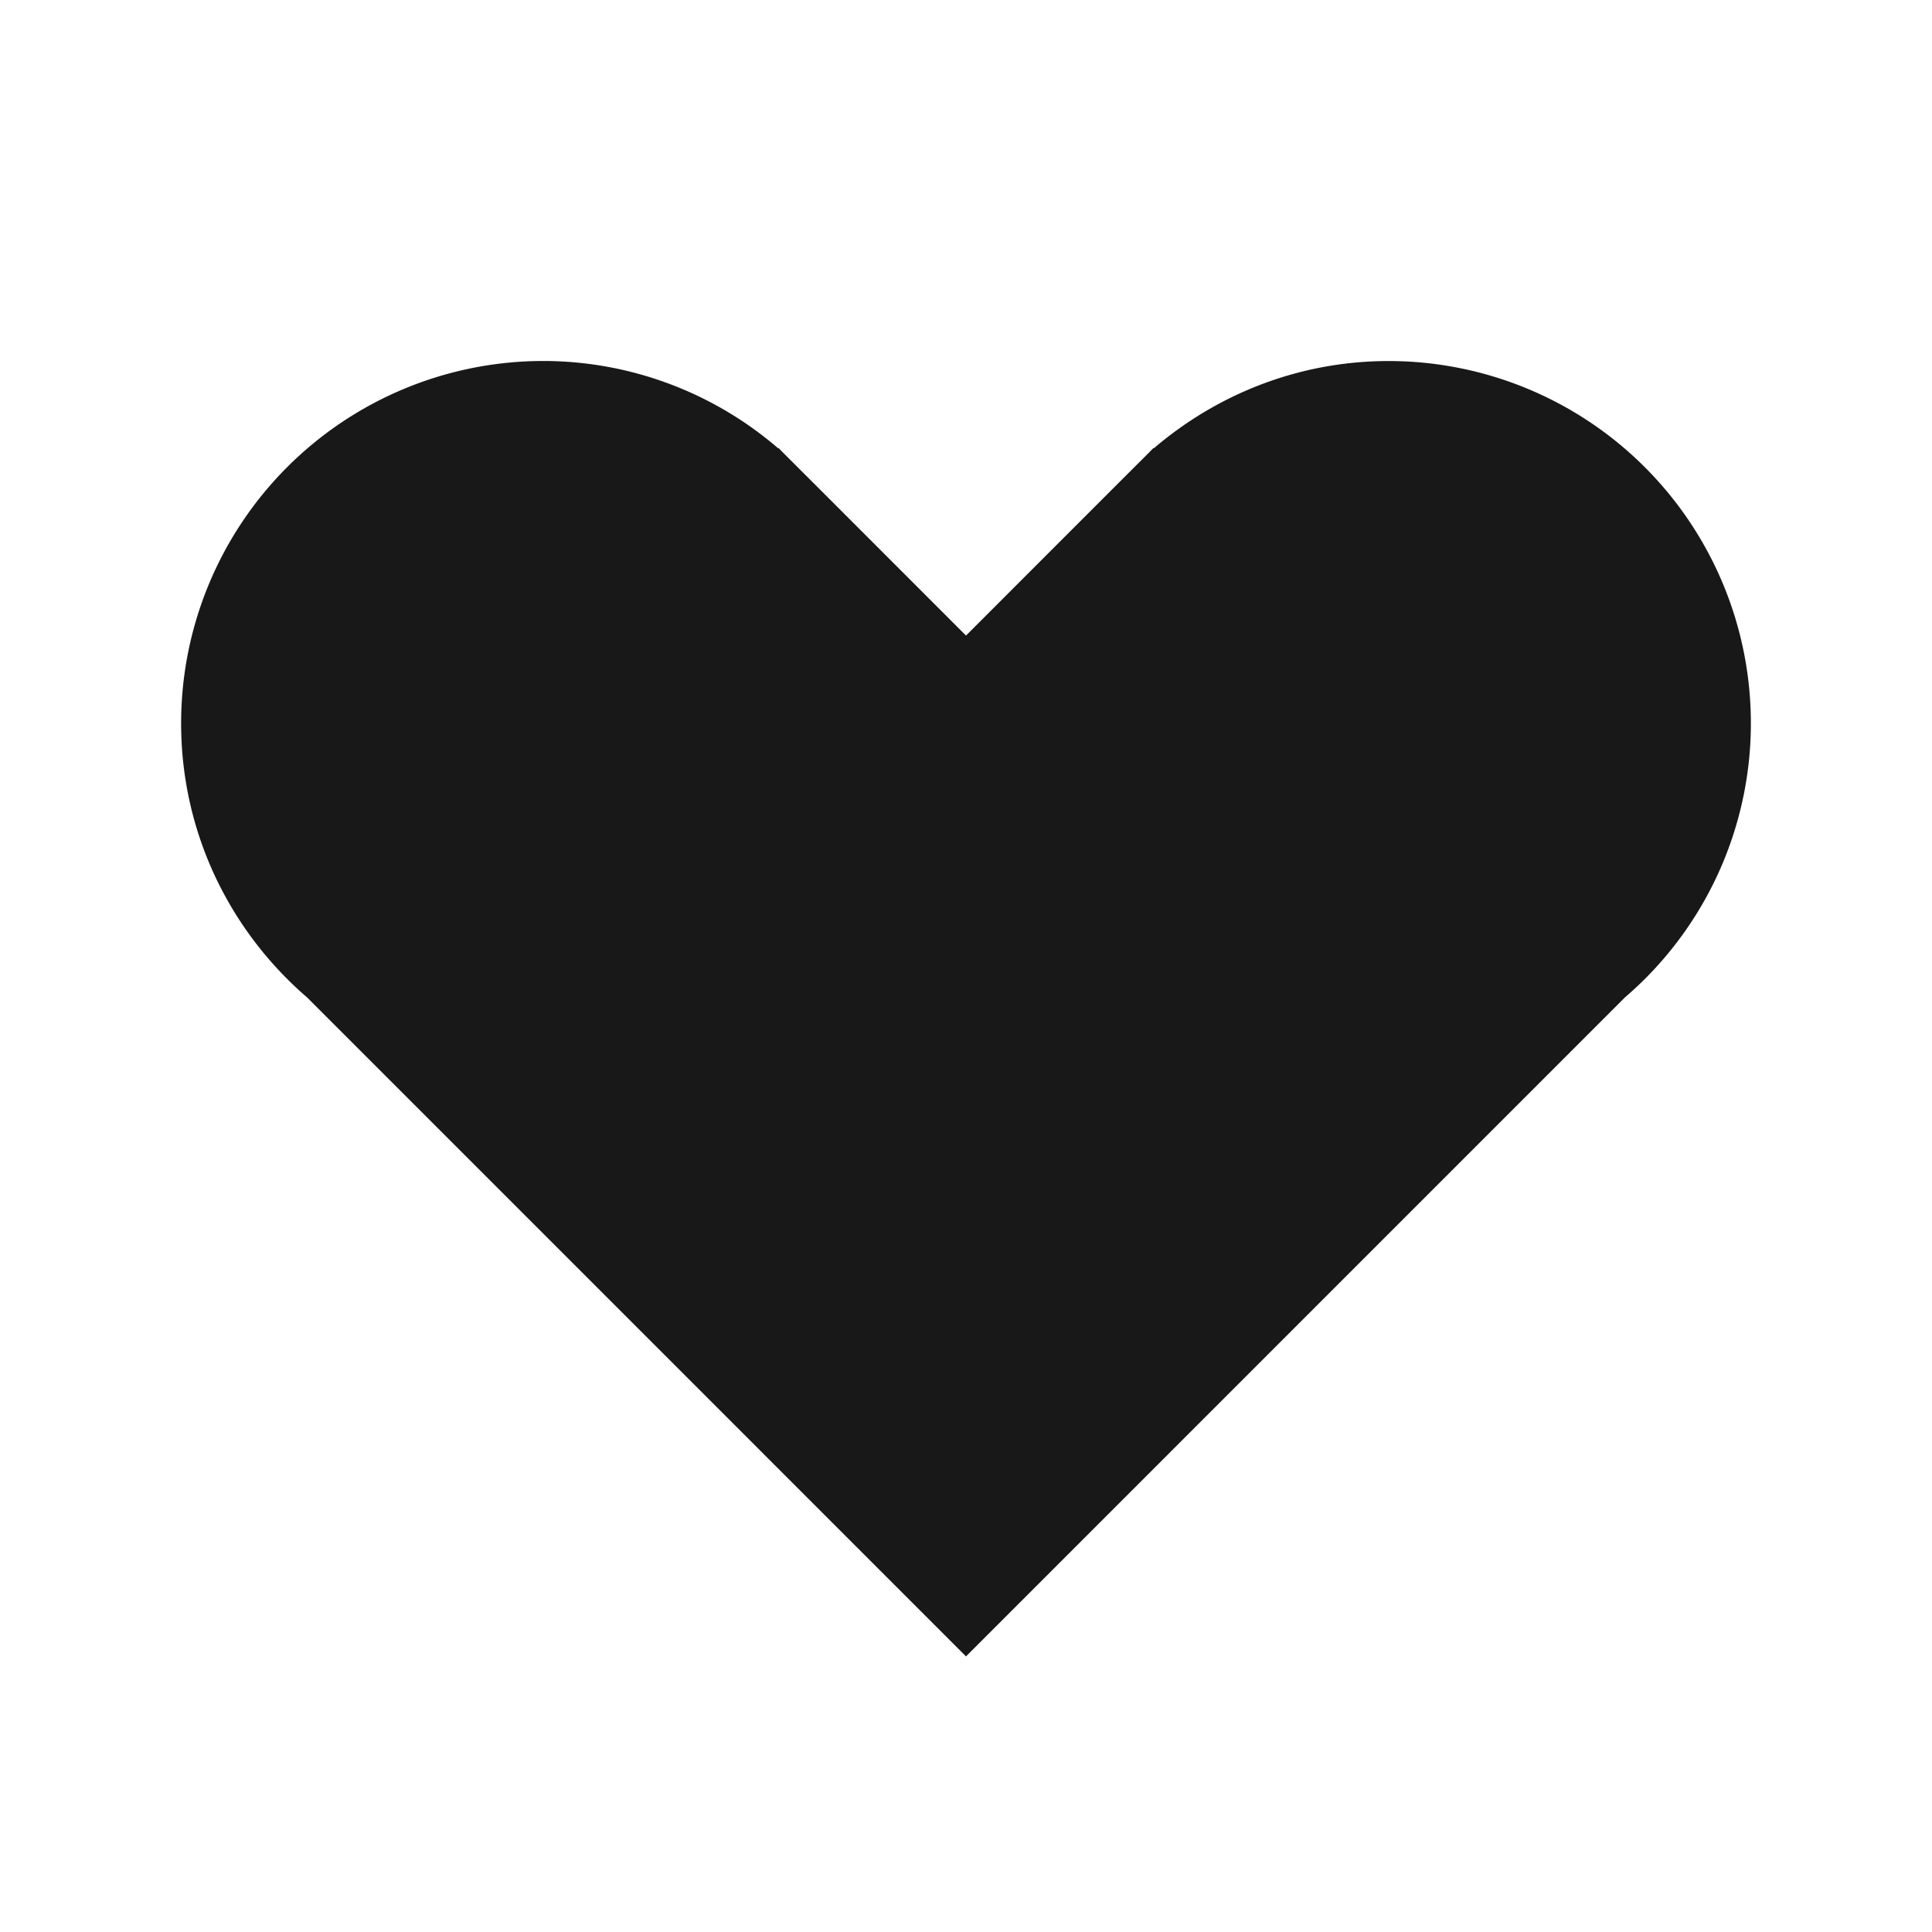 <?xml version="1.0" standalone="no"?><!DOCTYPE svg PUBLIC "-//W3C//DTD SVG 1.1//EN" "http://www.w3.org/Graphics/SVG/1.1/DTD/svg11.dtd"><svg t="1557309835066" class="icon" style="" viewBox="0 0 1024 1024" version="1.1" xmlns="http://www.w3.org/2000/svg" p-id="8940" xmlns:xlink="http://www.w3.org/1999/xlink"  ><defs><style type="text/css"></style></defs><path d="M736 191.36c-47.584 0-90.944 17.6-124.48 46.272l-0.16-0.192-2.144 2.208-19.232 19.2L512 336.864l-77.984-78.016-19.232-19.2-2.144-2.208-0.16 0.192A190.944 190.944 0 0 0 288 191.328a192 192 0 0 0-192 192c0 58.208 25.984 110.208 66.848 145.408L512 877.92l349.152-349.184A191.488 191.488 0 0 0 928 383.36a192 192 0 0 0-192-192" fill="#181818" p-id="8941"></path></svg>